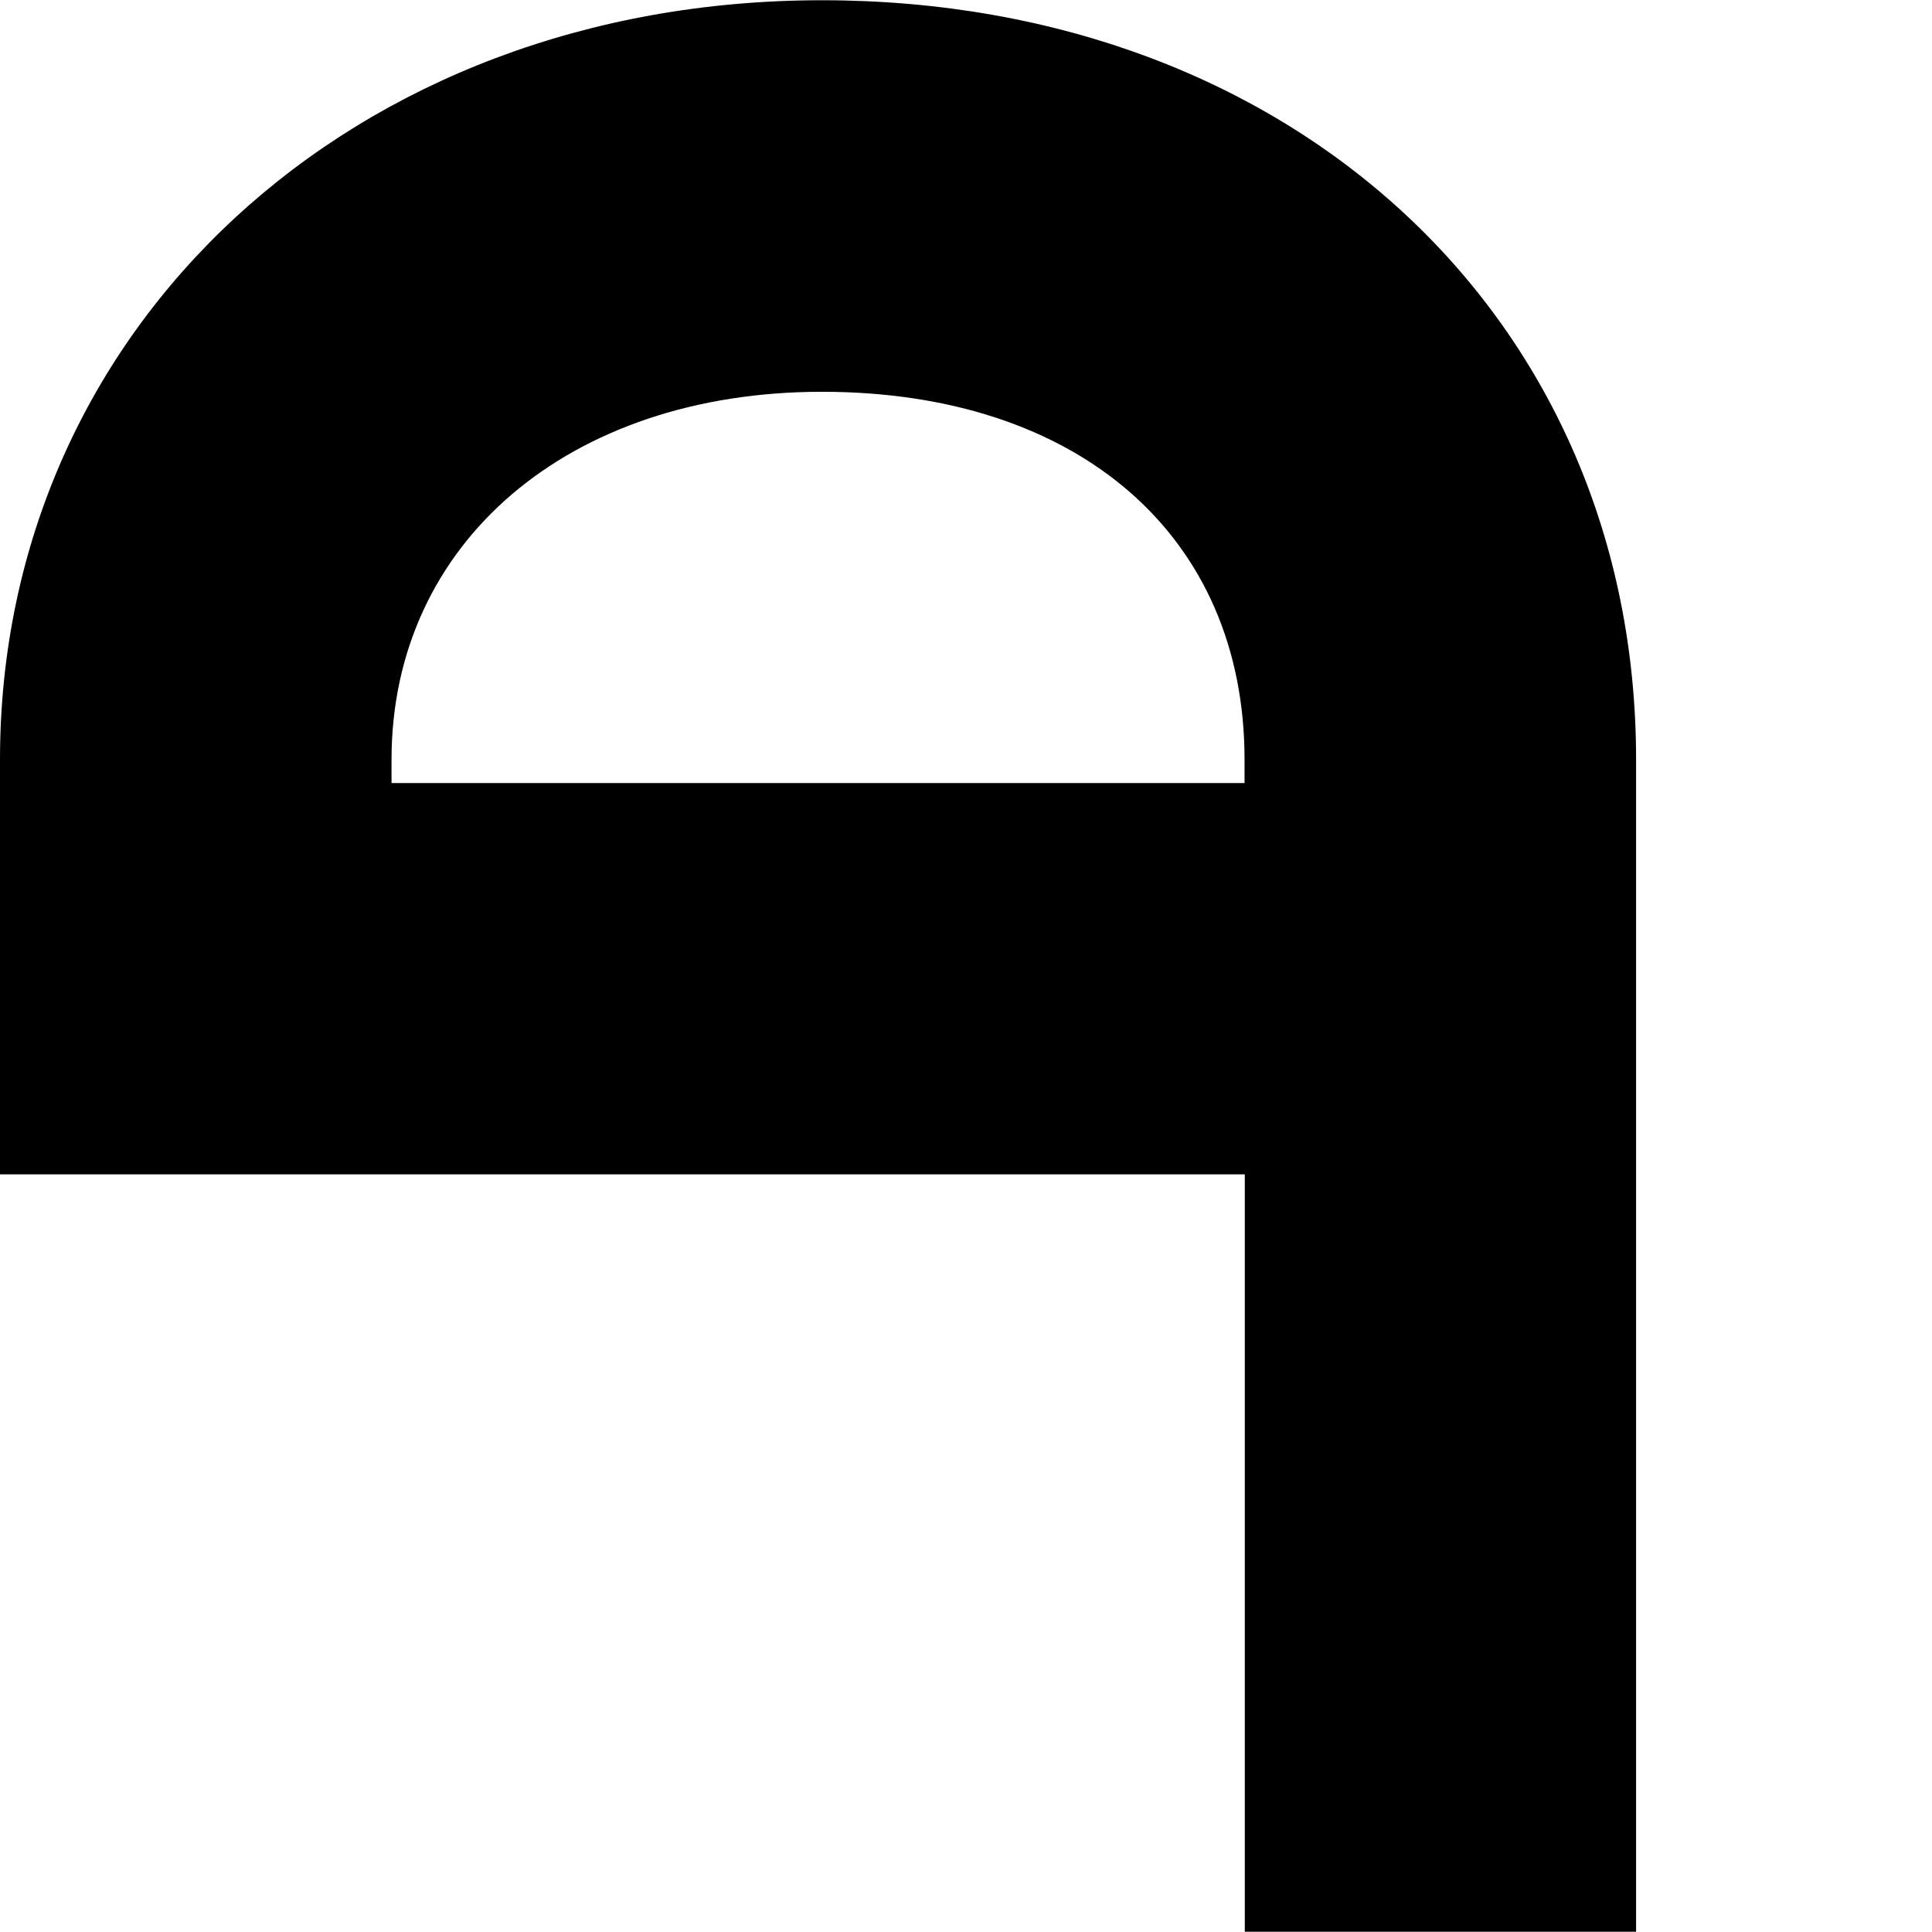 <svg version="1.1" xmlns="http://www.w3.org/2000/svg" xmlns:xlink="http://www.w3.org/1999/xlink" viewBox="0,0,790,790">
<g>
	<path d="M669,789.9h-160V480.2H0V310.6C0,133.6,144.5,0.1,336.1,0.1C529,0.1,669,130.7,669,310.6V789.9z M160,320.2h348.9v-9.6
		c0-91.4-67.8-150.4-172.8-150.4c-103.7,0-176,61.9-176,150.4V320.2z"/>
</g>
</svg>
